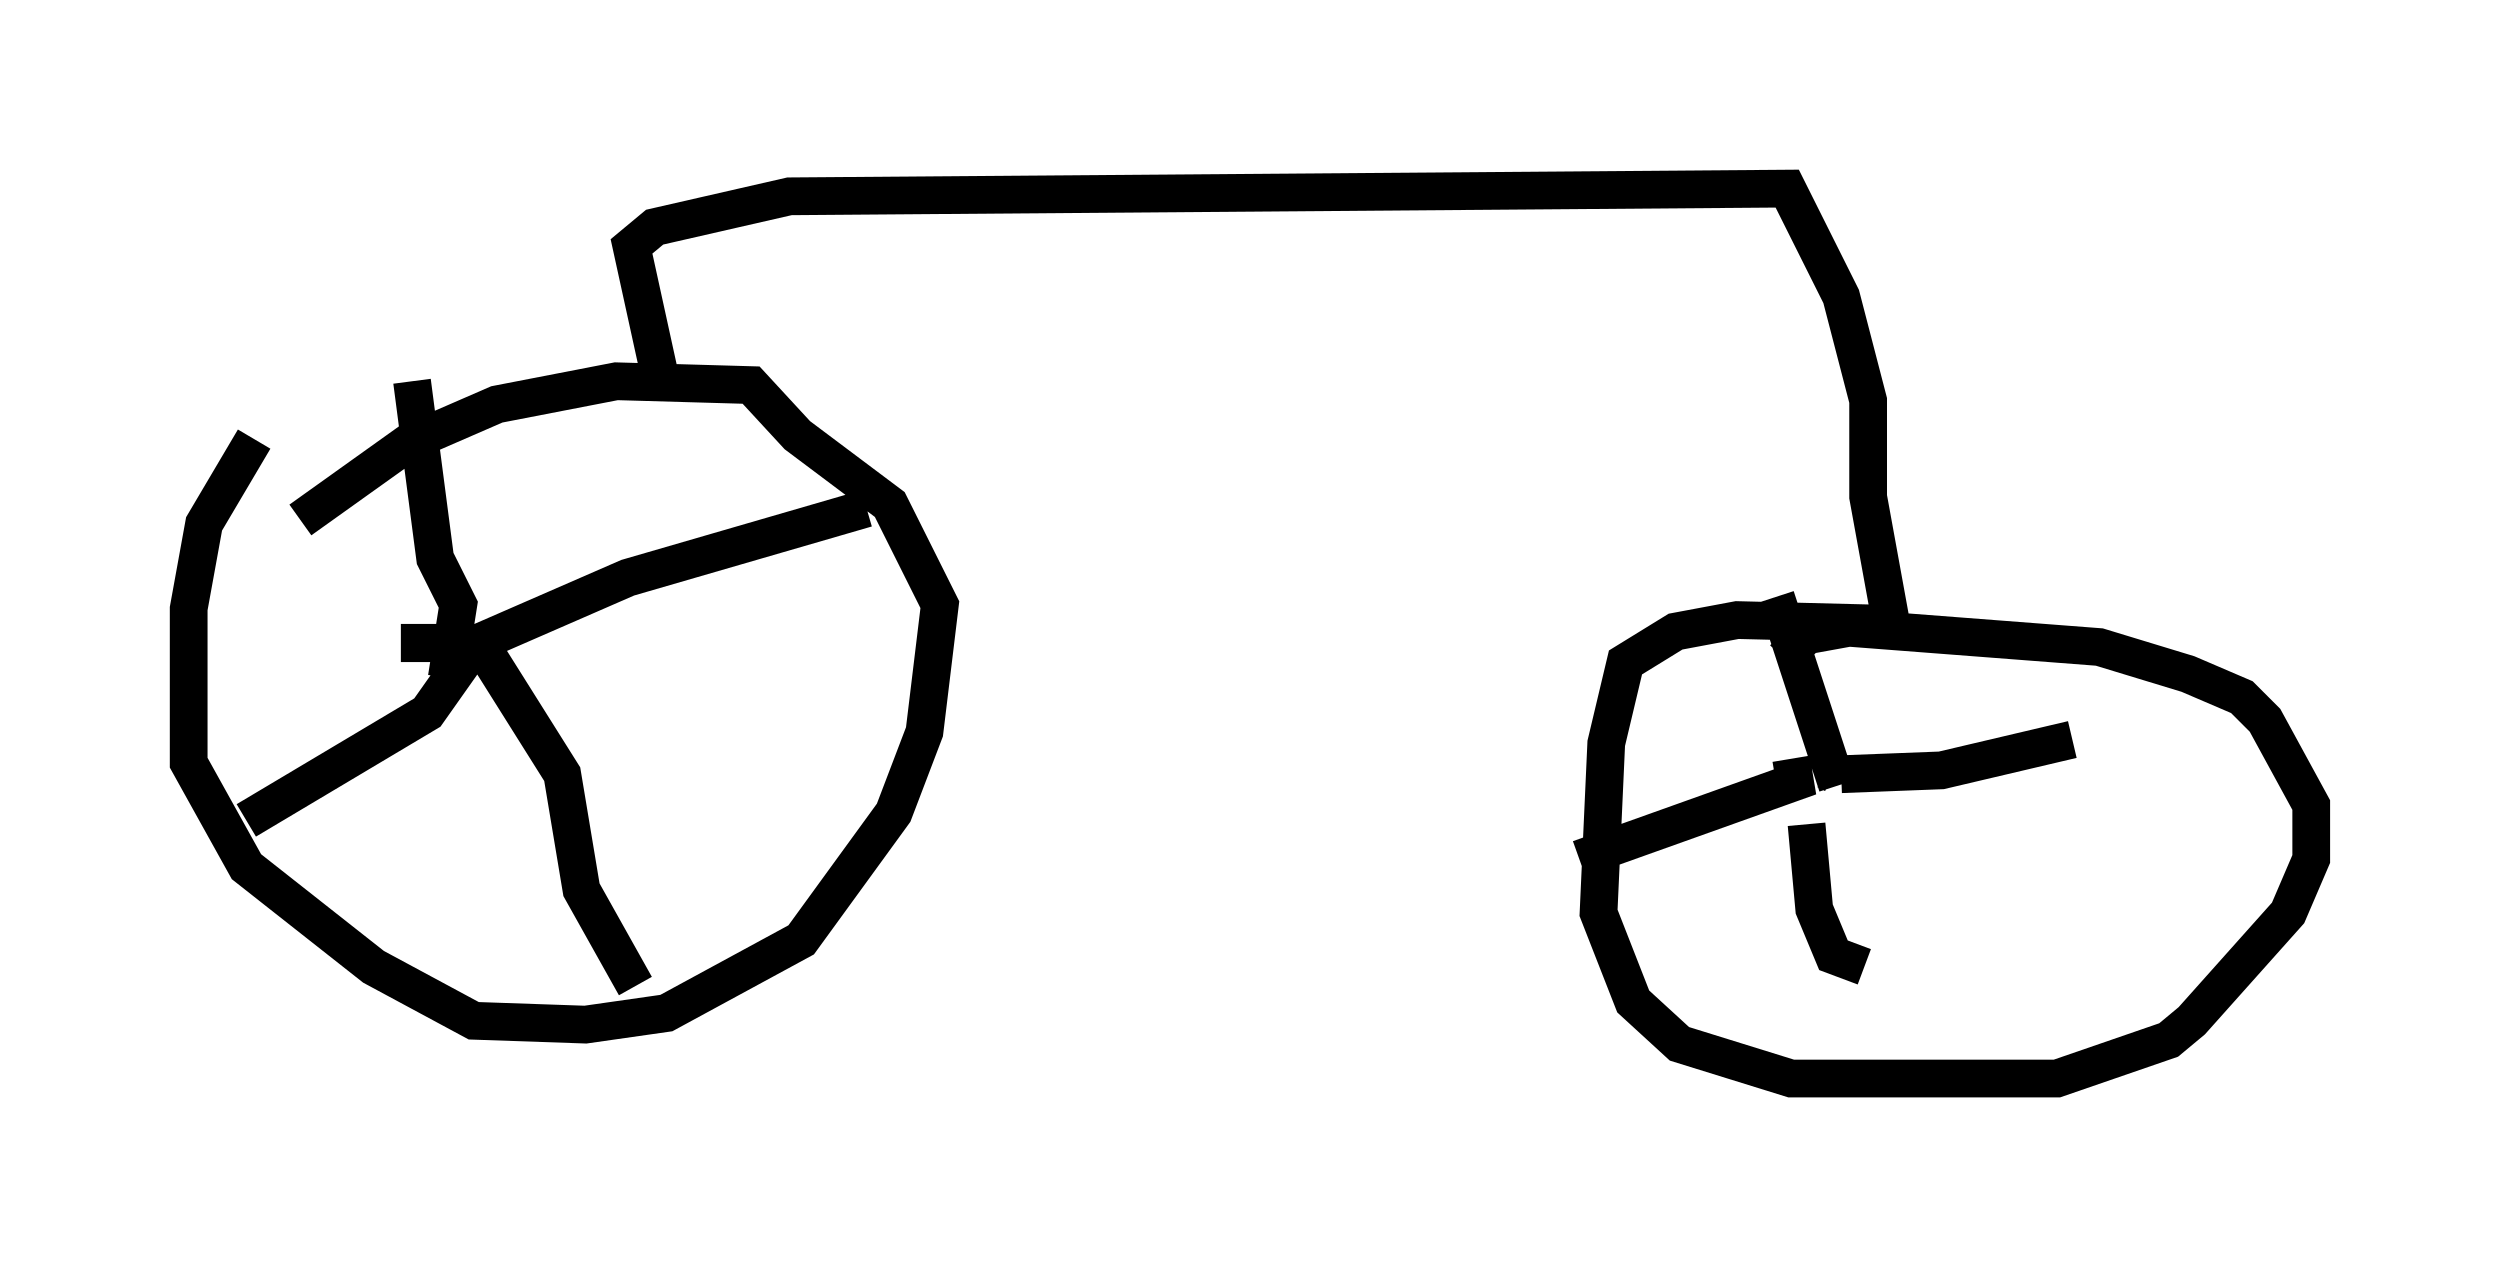 <?xml version="1.0" encoding="utf-8" ?>
<svg baseProfile="full" height="33.582" version="1.1" width="66.249" xmlns="http://www.w3.org/2000/svg" xmlns:ev="http://www.w3.org/2001/xml-events" xmlns:xlink="http://www.w3.org/1999/xlink"><defs /><rect fill="white" height="33.582" width="66.249" x="0" y="0" /><path d="M7.654, 10.921 m-0.919, 0.715 l-1.327, 2.246 -0.408, 2.246 l0.0, 4.083 1.531, 2.756 l3.369, 2.654 2.654, 1.429 l2.96, 0.102 2.144, -0.306 l3.573, -1.94 2.45, -3.369 l0.817, -2.144 0.408, -3.369 l-1.327, -2.654 -2.45, -1.838 l-1.225, -1.327 -3.573, -0.102 l-3.165, 0.613 -2.348, 1.021 l-2.858, 2.042 m3.879, 4.185 l0.306, -1.94 -0.613, -1.225 l-0.613, -4.696 m0.204, 6.431 l0.0, 0.51 1.531, 0.0 l3.981, -1.735 6.329, -1.838 m-10.311, 3.471 l2.246, 3.573 0.51, 3.063 l1.429, 2.552 m-4.288, -8.983 l-1.225, 1.735 -4.798, 2.858 m10.923, -11.944 l-0.715, -3.267 0.613, -0.51 l3.573, -0.817 26.44, -0.204 l1.429, 2.858 0.715, 2.756 l0.0, 2.552 0.613, 3.369 l-4.083, -0.102 -1.633, 0.306 l-1.327, 0.817 -0.51, 2.144 l-0.204, 4.492 0.919, 2.348 l1.225, 1.123 2.96, 0.919 l7.044, 0.0 2.96, -1.021 l0.613, -0.51 2.552, -2.858 l0.613, -1.429 0.0, -1.429 l-1.225, -2.246 -0.613, -0.613 l-1.429, -0.613 -2.348, -0.715 l-6.635, -0.51 -1.123, 0.204 l-0.613, 0.613 m1.123, 2.96 l0.204, 0.102 m0.102, 0.306 l-1.633, -5.002 m0.408, 4.288 l0.102, 0.613 -5.717, 2.042 m6.023, -0.919 l0.204, 2.246 0.51, 1.225 l0.817, 0.306 m-0.613, -5.104 l2.654, -0.102 3.471, -0.817 " fill="none" stroke="black" stroke-width="1" /></svg>